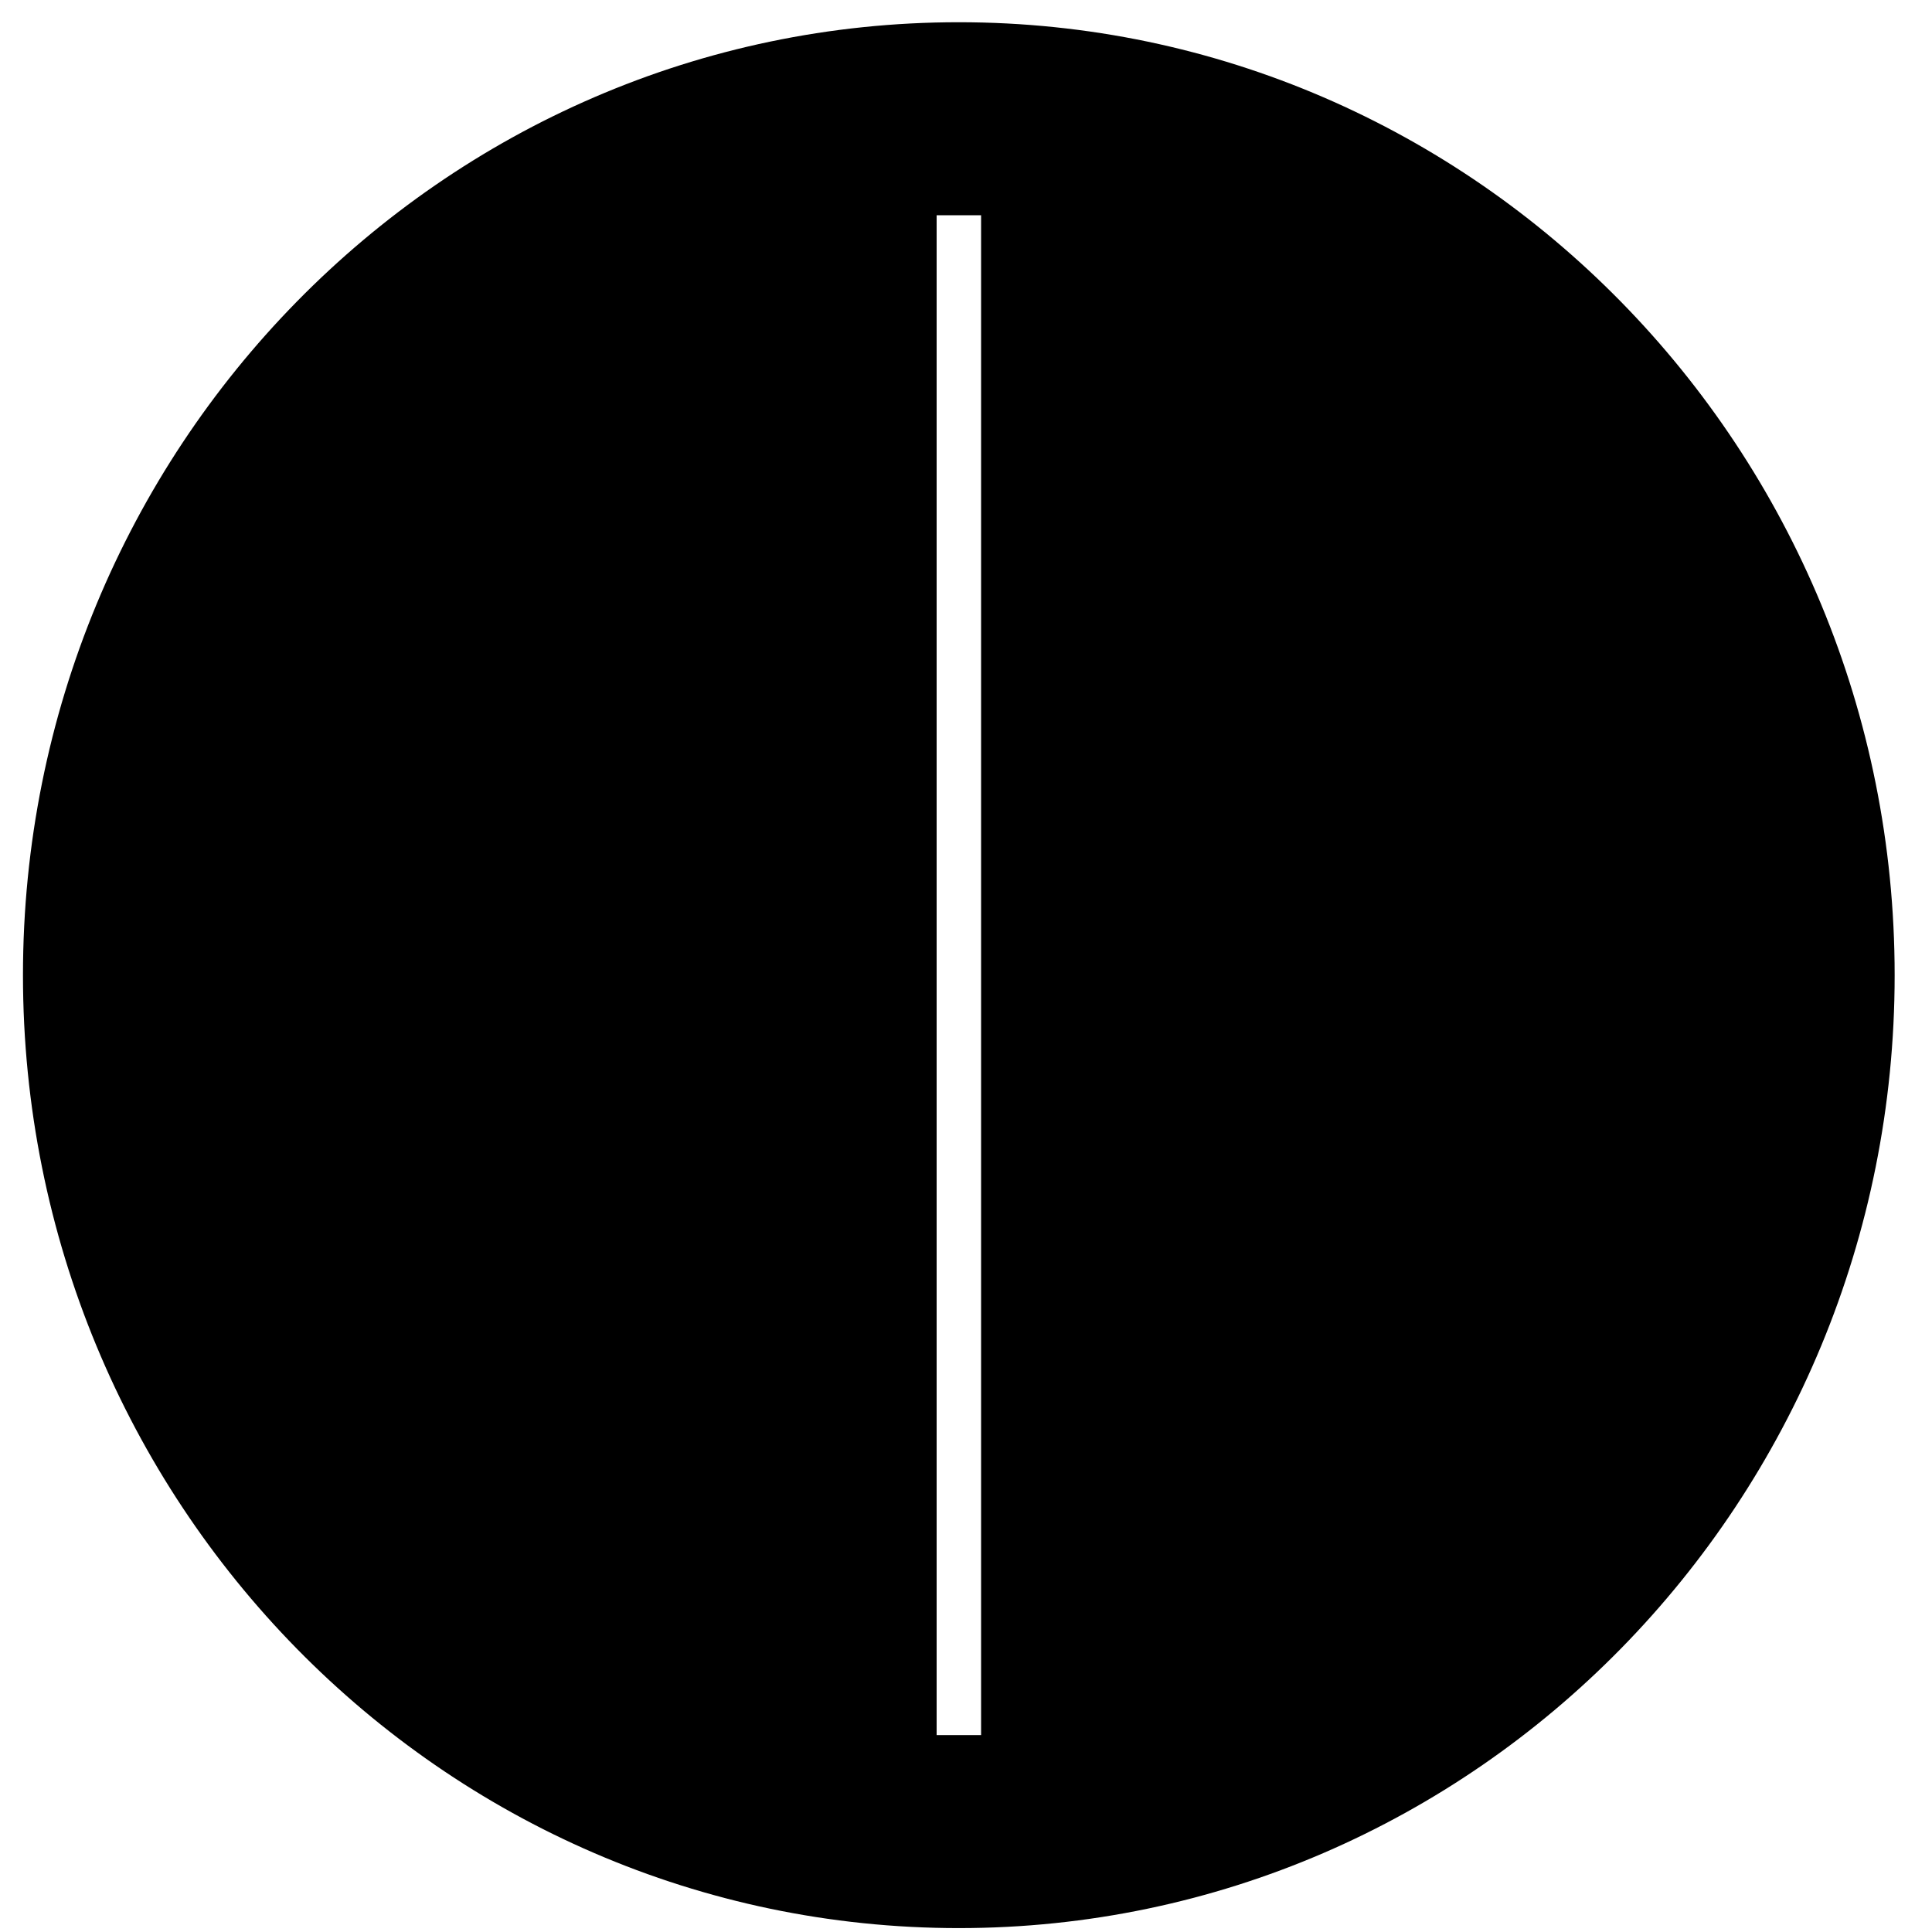 <?xml version="1.0" encoding="UTF-8" standalone="no"?>
<svg
   xmlns:dc="http://purl.org/dc/elements/1.1/"
   xmlns:cc="http://creativecommons.org/ns#"
   xmlns:rdf="http://www.w3.org/1999/02/22-rdf-syntax-ns#"
   xmlns:svg="http://www.w3.org/2000/svg"
   xmlns="http://www.w3.org/2000/svg"
   xmlns:sodipodi="http://sodipodi.sourceforge.net/DTD/sodipodi-0.dtd"
   xmlns:inkscape="http://www.inkscape.org/namespaces/inkscape"
   version="1.1"
   width="55"
   height="55"
   viewBox="0 0 55 55"
   id="svg7093"
   inkscape:version="0.91 r13725"
   sodipodi:docname="WeatherSymbol_WMO_TotalCloudCover_N_7.svg">
  <defs
     id="defs4759" />
  <sodipodi:namedview
     pagecolor="#ffffff"
     bordercolor="#666666"
     borderopacity="1"
     objecttolerance="10"
     gridtolerance="10"
     guidetolerance="10"
     inkscape:pageopacity="0"
     inkscape:pageshadow="2"
     inkscape:window-width="1097"
     inkscape:window-height="751"
     id="namedview4757"
     showgrid="false"
     inkscape:zoom="8.02"
     inkscape:cx="18.177966"
     inkscape:cy="27.5"
     inkscape:window-x="2103"
     inkscape:window-y="123"
     inkscape:window-maximized="0"
     inkscape:current-layer="svg7093" />
  <title
     id="title4747">Total cloud cover: 7 oktas or more, but not 8 oktas 9/10 or more, but not 10/10</title>
  <desc
     id="desc4749">WMO international weather symbol: Total cloud cover: 7 oktas or more, but not 8 oktas 9/10 or more, but not 10/10</desc>
  <g
     transform="matrix(0.903,0,0,0.92,-1.59,6.6)"
     id="g7111">
    <g
       transform="translate(0,-9)"
       id="g7097"
       style="fill:#000000;stroke:#000000;stroke-width:3">
      <path
         style="stroke-width:2.734"
         mask="none"
         d="M 27.307,2 C 13.342,1.999 2.022,13.533 2.021,27.76 2.022,41.987 13.342,53.52 27.307,53.52 41.27,53.519 52.59,41.986 52.59,27.76 52.59,13.533 41.27,2 27.307,2 Z M 25.307,4.76 l 4,2.345e-4 0,46 -4,0 z"
         transform="matrix(1.107,0,0,1.087,1.761,1.826)"
         id="circle7099"
         inkscape:connector-curvature="0"
         sodipodi:nodetypes="cccccccccc" />
    </g>
  </g>
</svg>
